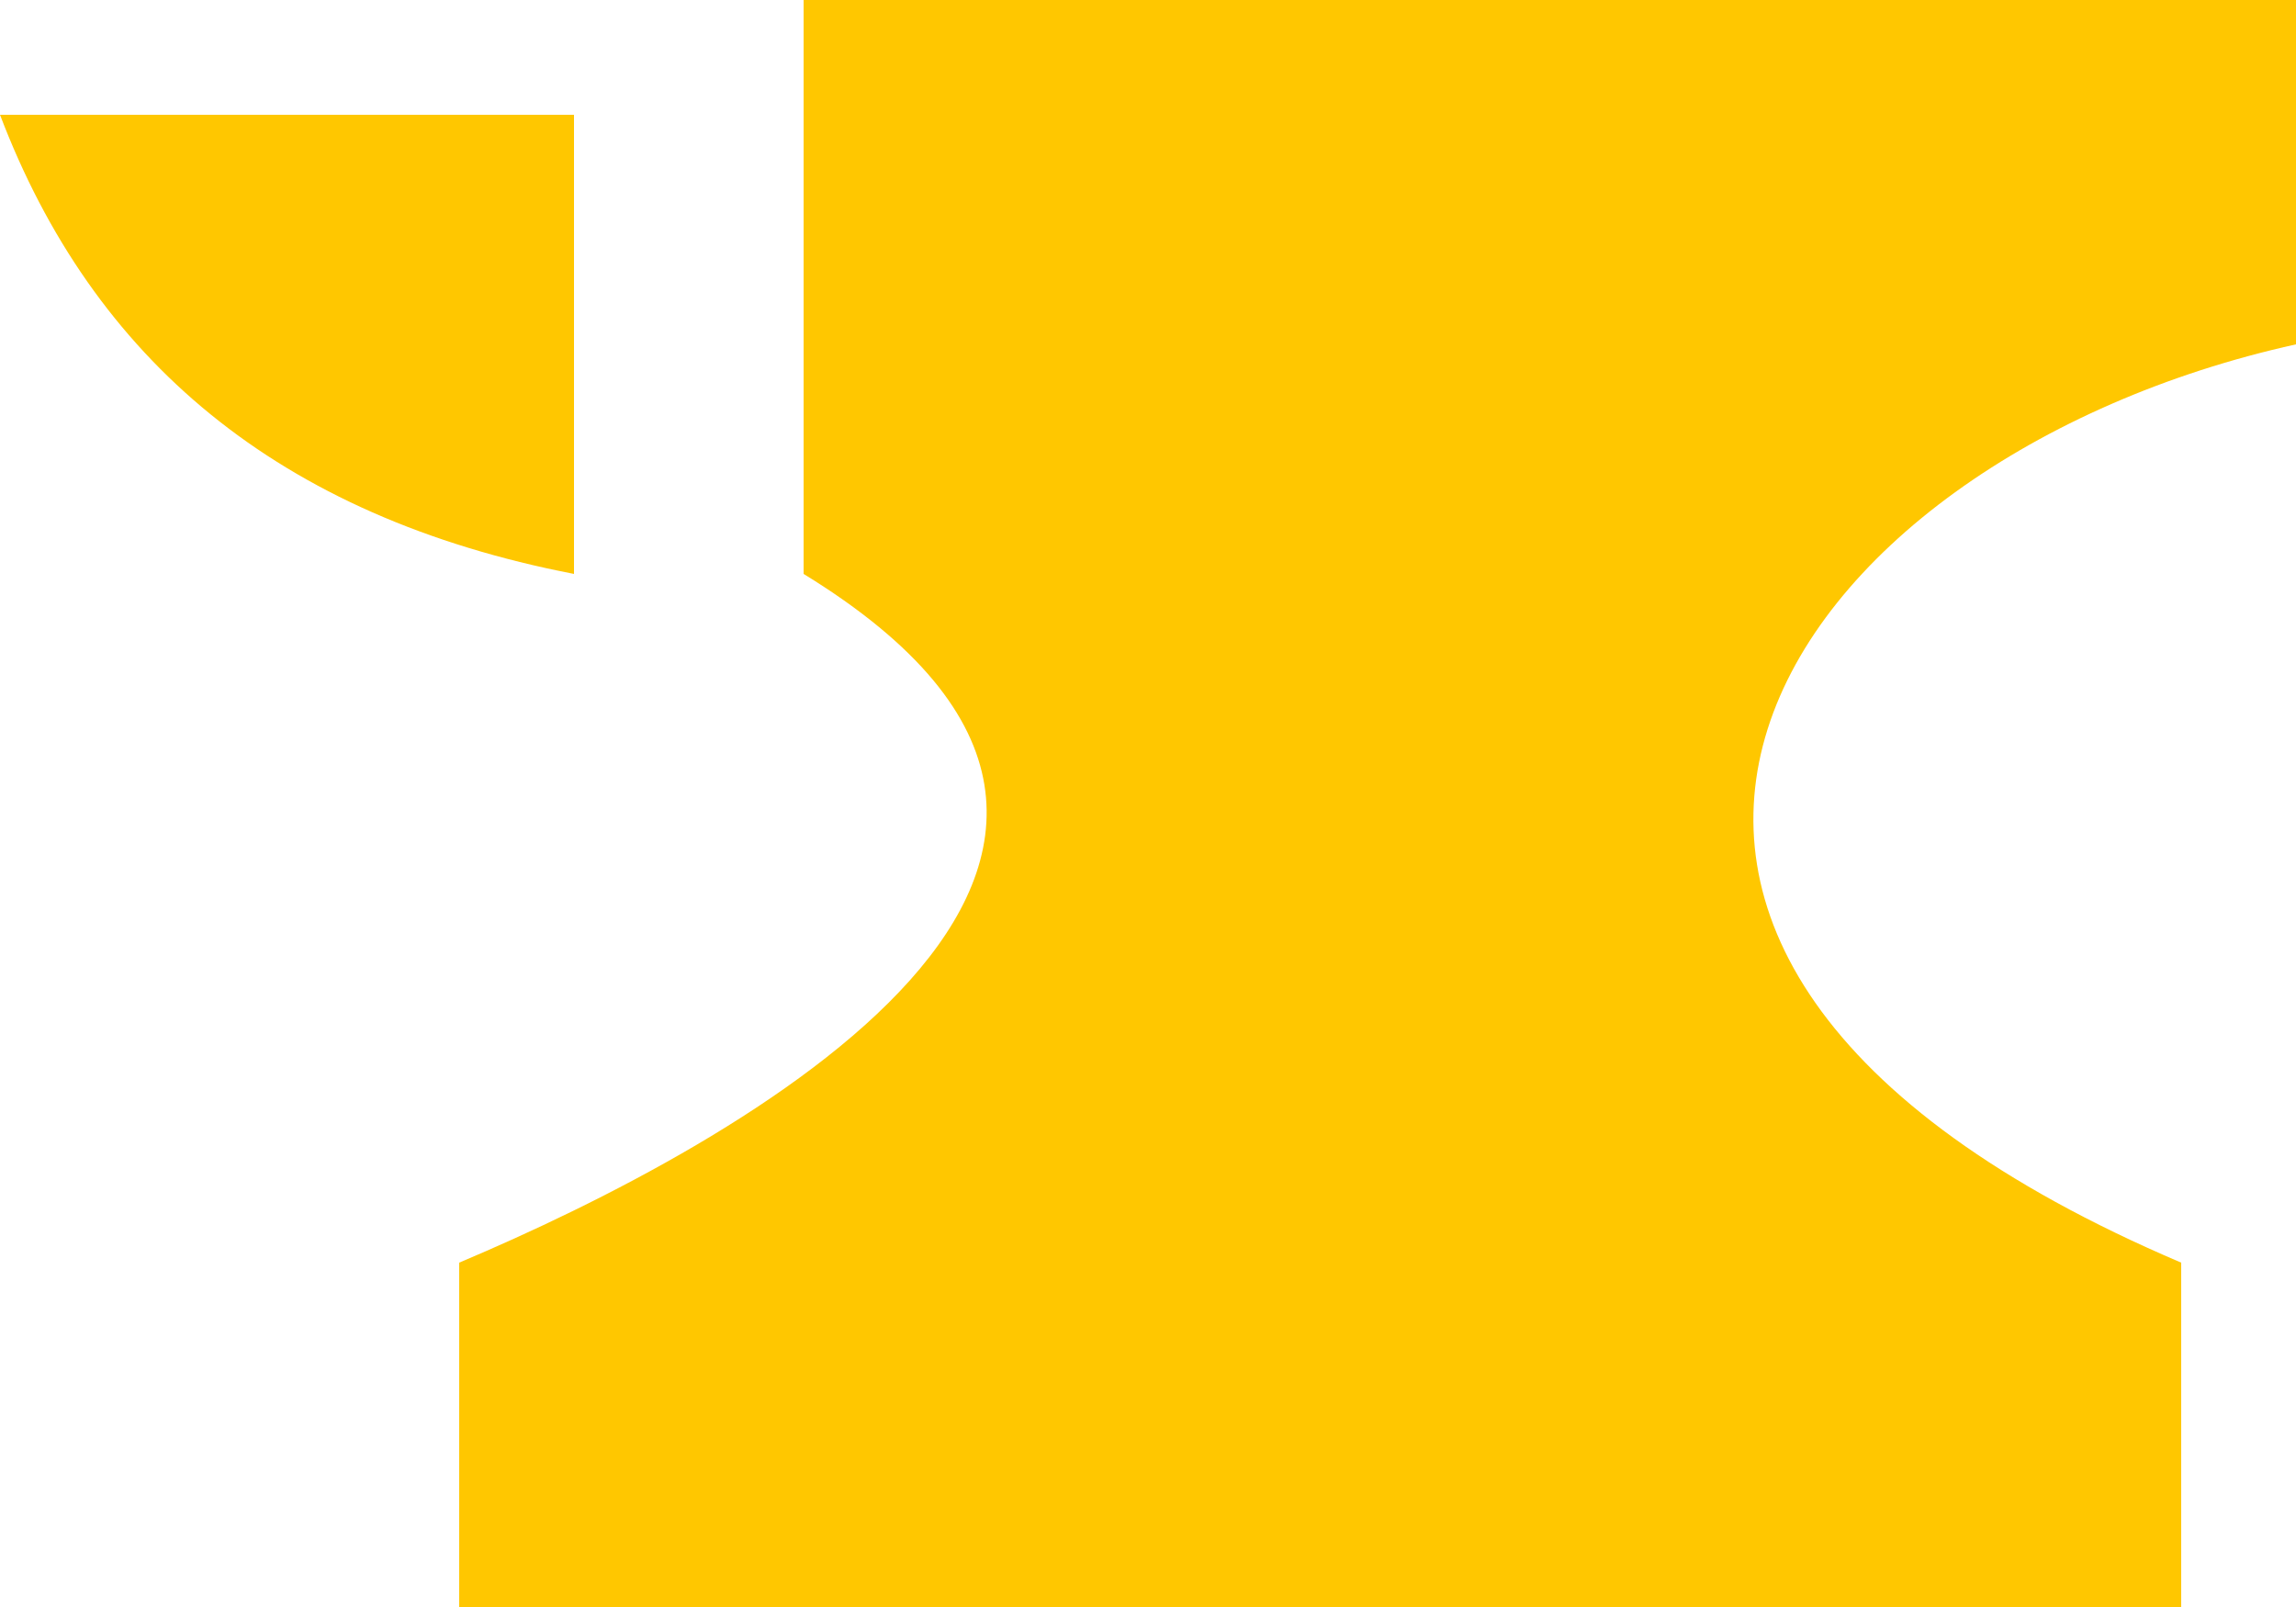 <svg width="20" height="14" viewBox="0 0 20 14" fill="none" xmlns="http://www.w3.org/2000/svg">
<path d="M7 0V5C11.03 7.47 6.44 9.97 4 11V14H19V11C12.59 8.27 15.47 4 20 3V0H7ZM0 1C0.81 3.13 2.42 4.5 5 5V1H0Z" fill="#FFC700"/>
</svg>
